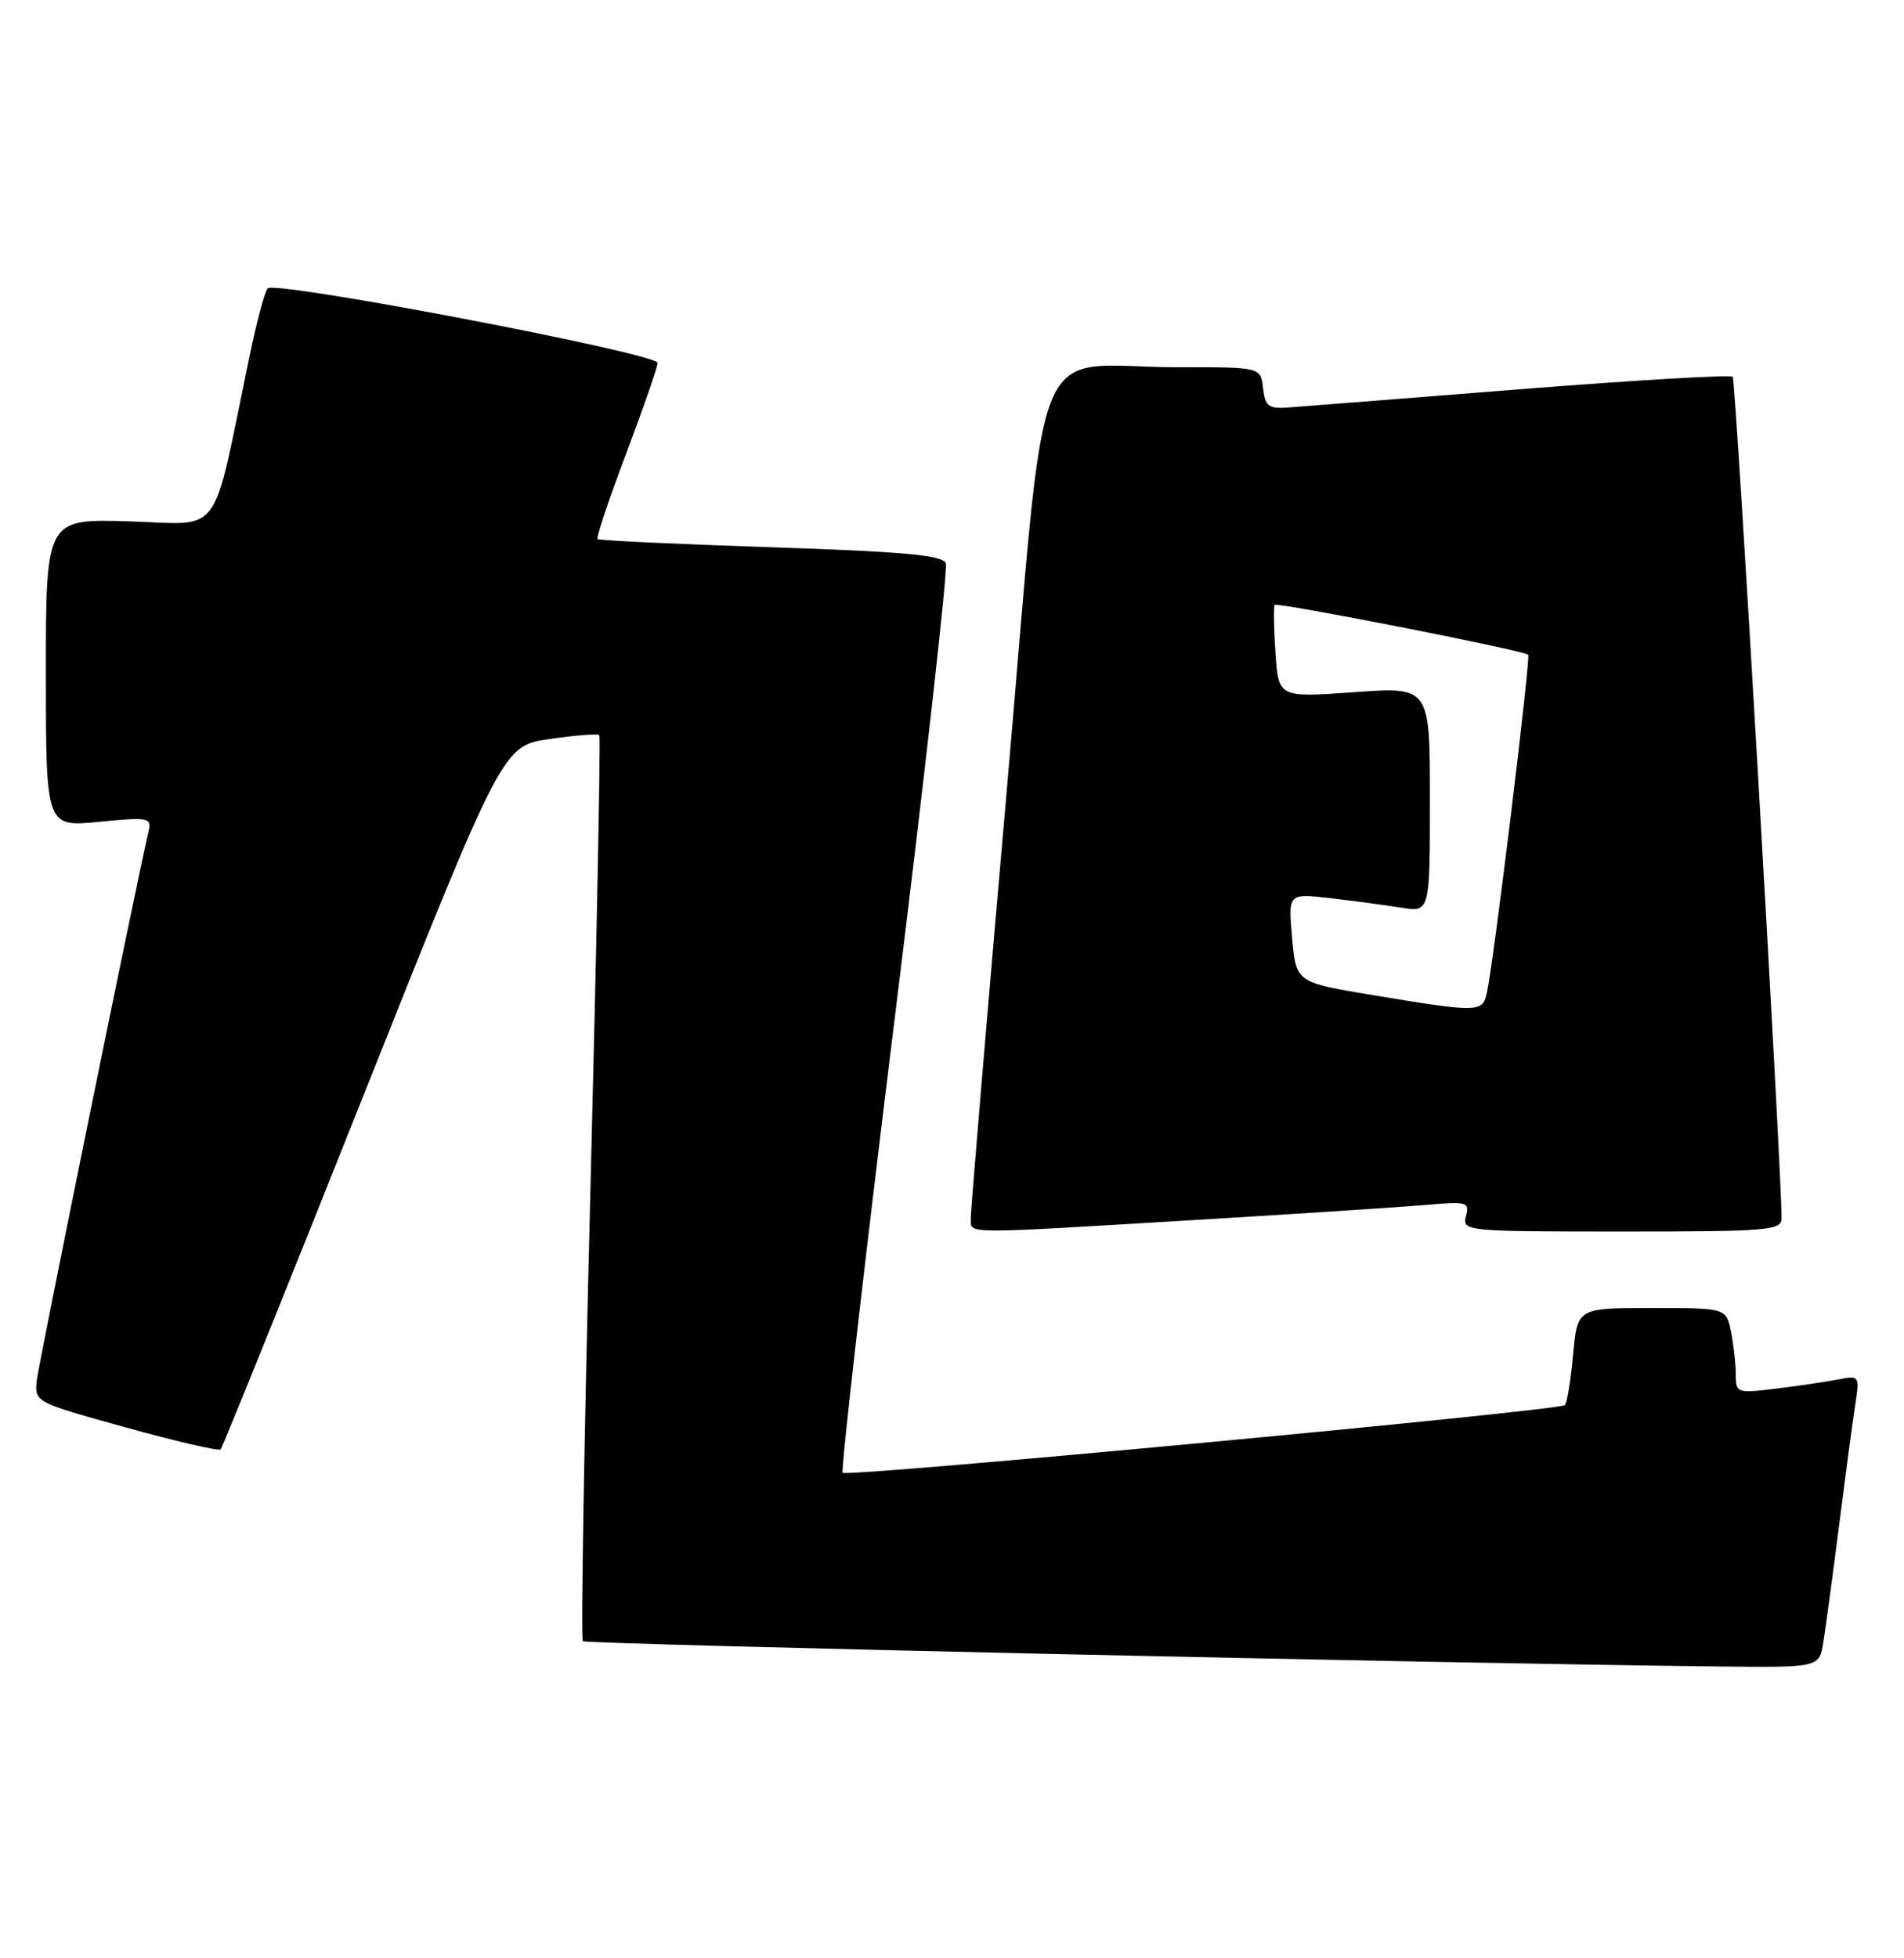 <?xml version="1.0" encoding="UTF-8" standalone="no"?>
<!DOCTYPE svg PUBLIC "-//W3C//DTD SVG 1.1//EN" "http://www.w3.org/Graphics/SVG/1.1/DTD/svg11.dtd" >
<svg xmlns="http://www.w3.org/2000/svg" xmlns:xlink="http://www.w3.org/1999/xlink" version="1.1" viewBox="0 0 249 256">
 <g >
 <path fill="currentColor"
d=" M 238.44 214.75 C 238.73 212.96 239.66 206.10 240.50 199.50 C 241.34 192.90 242.29 185.77 242.62 183.65 C 243.20 179.85 243.17 179.80 240.36 180.34 C 238.78 180.65 235.14 181.19 232.25 181.54 C 227.16 182.17 227.00 182.11 227.00 179.72 C 227.00 178.36 226.72 175.84 226.38 174.12 C 225.75 171.00 225.75 171.00 216.01 171.00 C 206.28 171.00 206.28 171.00 205.73 177.08 C 205.42 180.42 204.94 183.40 204.65 183.69 C 203.92 184.42 110.81 193.14 110.20 192.54 C 109.94 192.27 112.98 165.71 116.96 133.52 C 120.95 101.33 123.98 74.38 123.69 73.64 C 123.29 72.58 118.20 72.12 100.83 71.54 C 88.55 71.14 78.34 70.66 78.15 70.47 C 77.95 70.28 79.64 65.24 81.90 59.27 C 84.15 53.30 86.00 47.98 86.00 47.45 C 86.00 46.20 35.93 36.64 35.00 37.70 C 34.61 38.14 33.50 42.33 32.54 47.00 C 27.63 70.72 29.23 68.54 16.95 68.16 C 6.00 67.82 6.00 67.82 6.00 87.97 C 6.00 108.12 6.00 108.12 12.94 107.44 C 19.39 106.80 19.85 106.89 19.44 108.63 C 17.84 115.44 5.09 178.06 4.82 180.40 C 4.50 183.30 4.50 183.30 16.45 186.61 C 23.03 188.43 28.61 189.73 28.85 189.48 C 29.09 189.24 37.49 168.45 47.51 143.27 C 65.74 97.50 65.74 97.50 71.89 96.61 C 75.28 96.12 78.20 95.89 78.38 96.11 C 78.56 96.32 78.04 122.95 77.22 155.28 C 76.40 187.61 75.95 214.28 76.22 214.55 C 76.64 214.97 188.56 217.46 224.70 217.86 C 237.91 218.00 237.91 218.00 238.44 214.75 Z  M 155.82 159.52 C 169.39 158.71 183.14 157.81 186.37 157.53 C 191.86 157.04 192.20 157.13 191.71 159.00 C 191.20 160.95 191.69 161.00 212.09 161.00 C 231.34 161.00 233.00 160.86 232.99 159.25 C 232.92 151.53 227.01 49.67 226.60 49.26 C 226.31 48.97 213.79 49.70 198.78 50.89 C 183.78 52.08 170.15 53.15 168.50 53.27 C 165.90 53.47 165.46 53.13 165.18 50.75 C 164.87 48.00 164.87 48.00 154.18 48.01 C 134.32 48.03 137.10 41.20 131.66 103.35 C 129.05 133.13 126.94 158.29 126.96 159.25 C 127.01 161.37 125.21 161.35 155.82 159.52 Z  M 179.50 130.09 C 169.50 128.43 169.50 128.43 168.98 122.61 C 168.46 116.78 168.46 116.78 173.98 117.42 C 177.02 117.78 181.19 118.33 183.25 118.66 C 187.00 119.26 187.00 119.26 187.00 104.52 C 187.00 89.78 187.00 89.78 177.10 90.49 C 167.20 91.20 167.20 91.20 166.80 85.35 C 166.58 82.13 166.54 79.31 166.70 79.08 C 166.99 78.69 199.10 84.99 199.85 85.59 C 200.21 85.88 195.35 125.72 194.46 129.75 C 193.88 132.39 193.47 132.40 179.50 130.09 Z "/>
</g>
</svg>
